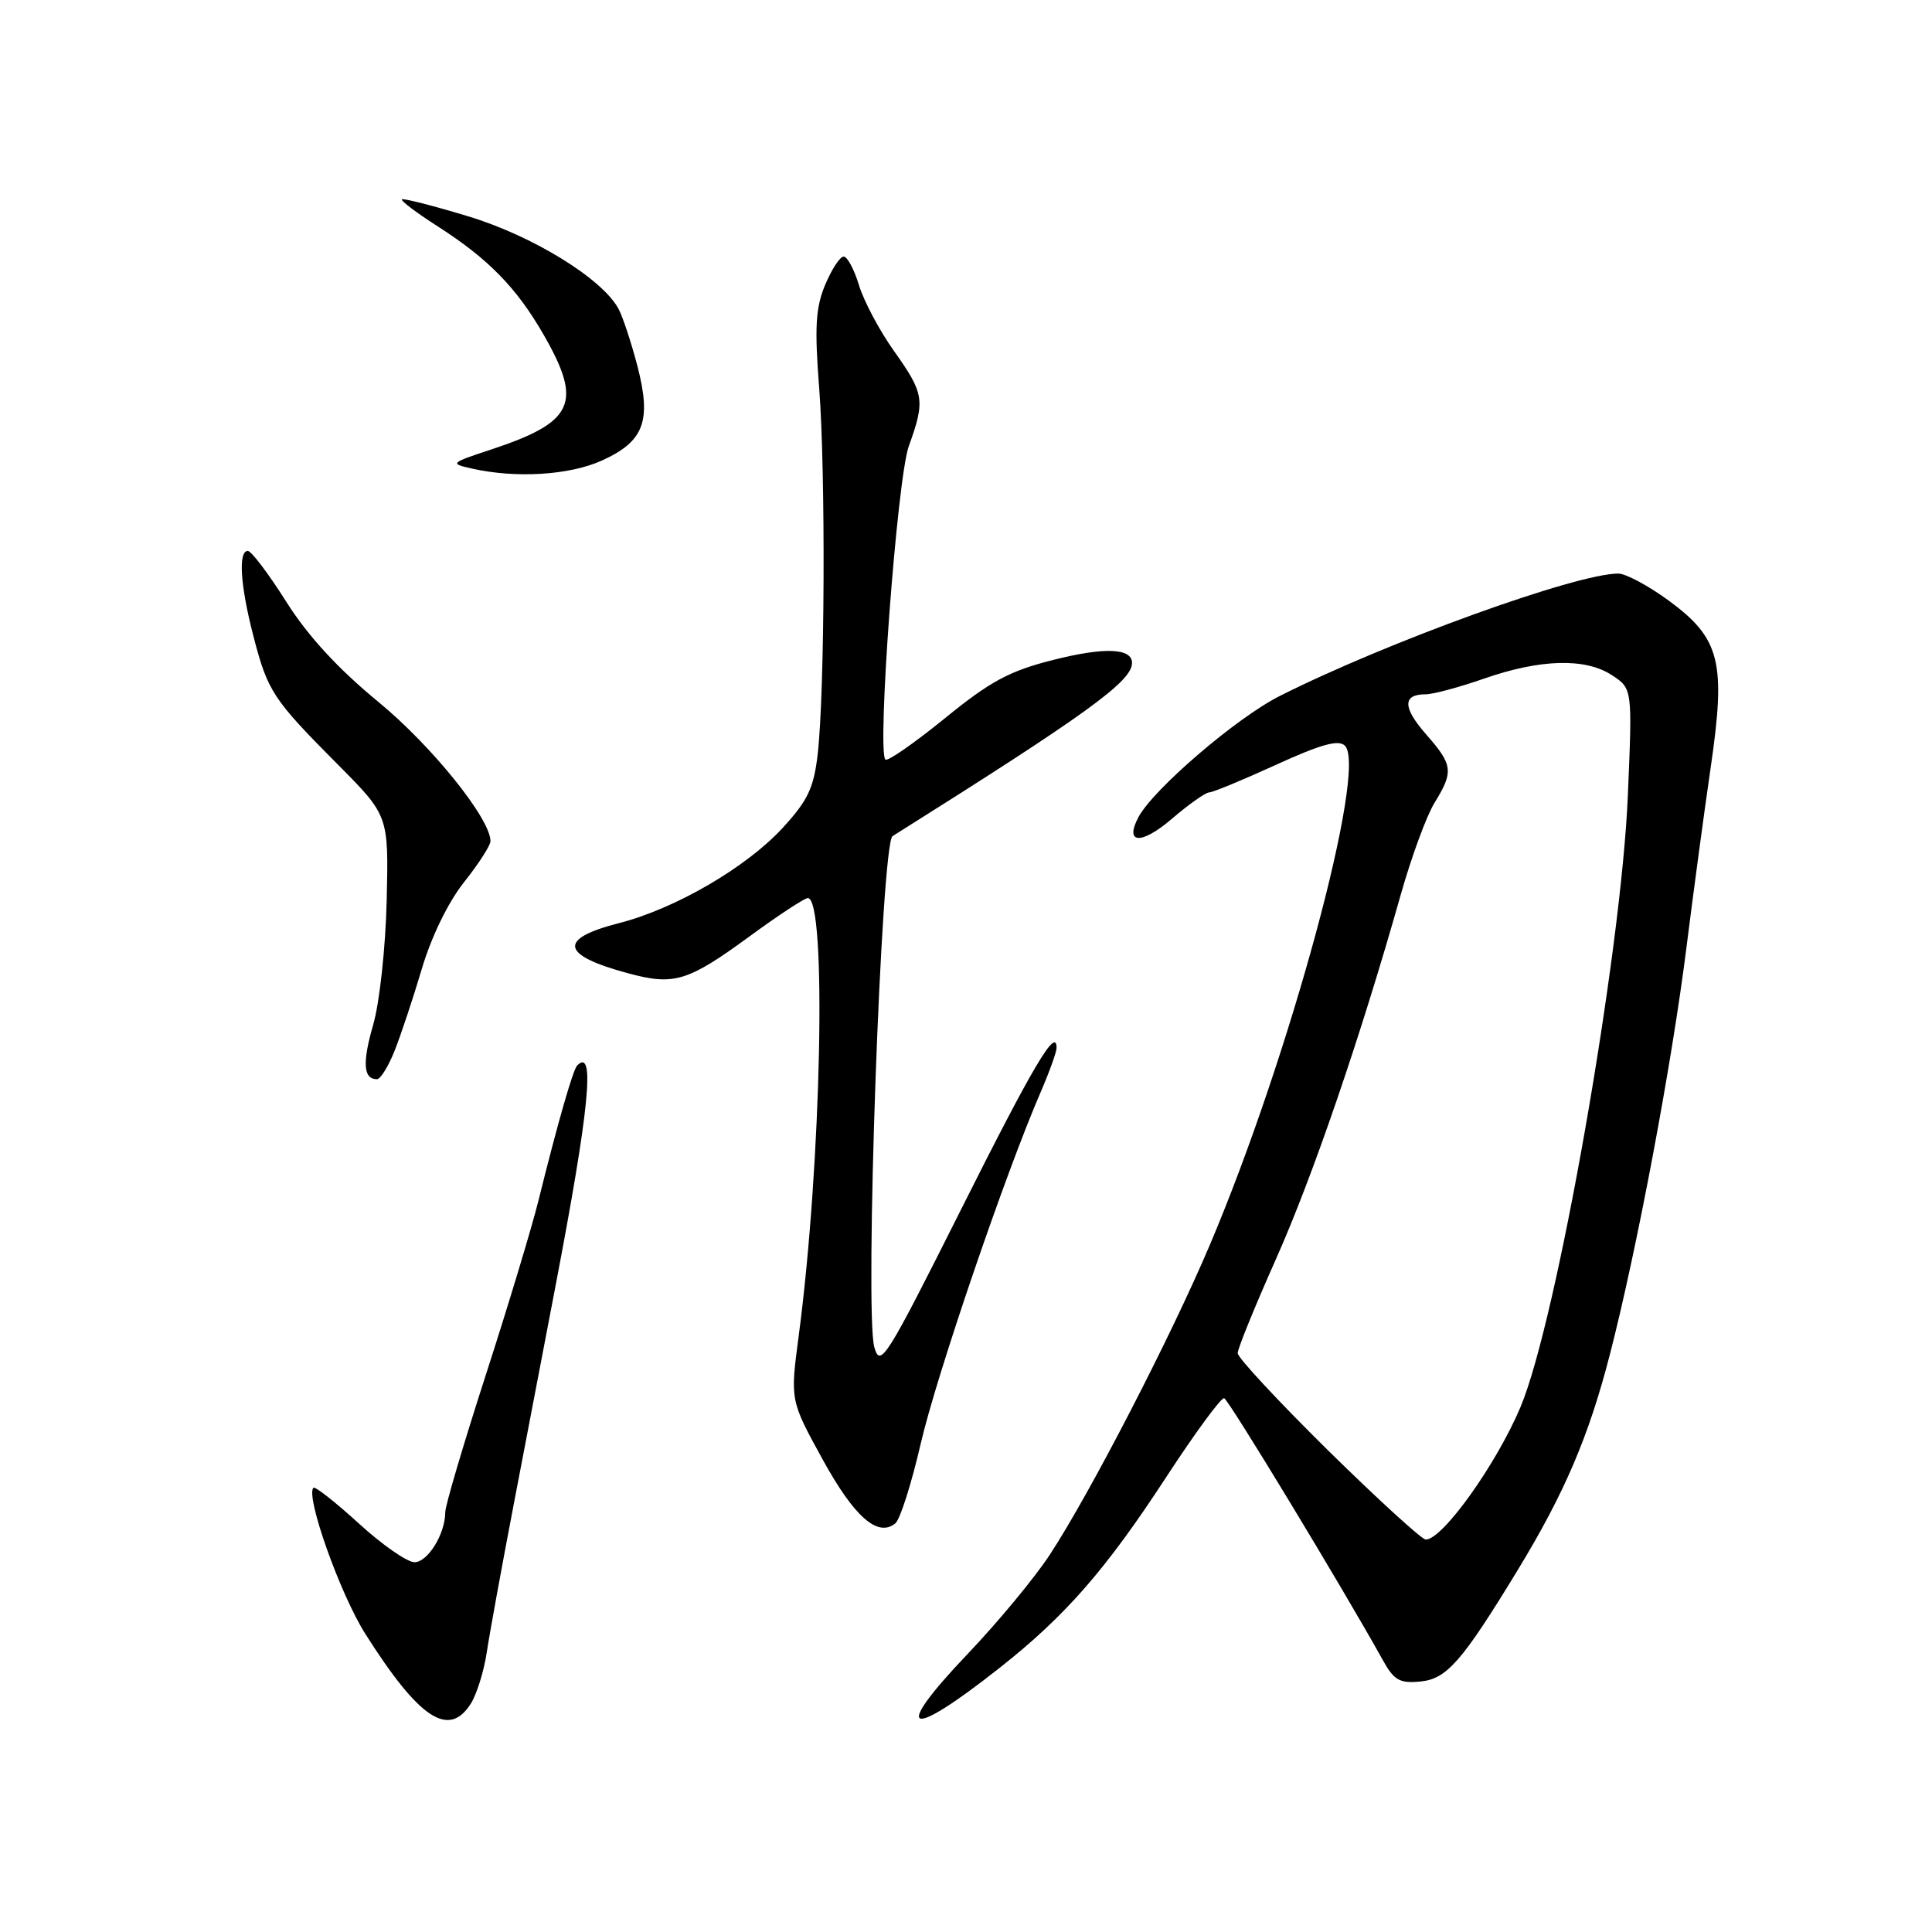 <?xml version="1.0" encoding="UTF-8" standalone="no"?>
<!DOCTYPE svg PUBLIC "-//W3C//DTD SVG 1.1//EN" "http://www.w3.org/Graphics/SVG/1.1/DTD/svg11.dtd" >
<svg xmlns="http://www.w3.org/2000/svg" xmlns:xlink="http://www.w3.org/1999/xlink" version="1.1" viewBox="0 0 256 256">
 <g >
 <path fill="currentColor"
d=" M 62.38 225.75 C 63.17 224.51 64.11 221.47 64.49 219.00 C 64.86 216.53 66.46 207.75 68.04 199.50 C 69.62 191.25 72.12 178.20 73.59 170.50 C 78.11 146.86 78.90 138.76 76.48 141.18 C 75.92 141.75 73.89 148.83 71.37 159.00 C 70.49 162.57 67.34 173.00 64.38 182.16 C 61.42 191.32 59.00 199.51 59.00 200.36 C 59.00 203.24 56.69 207.00 54.92 207.00 C 53.95 207.00 50.63 204.69 47.55 201.87 C 44.46 199.05 41.75 196.92 41.53 197.14 C 40.45 198.22 45.06 211.21 48.41 216.50 C 55.54 227.76 59.46 230.35 62.38 225.75 Z  M 132.53 220.94 C 141.19 214.10 146.55 207.96 154.50 195.77 C 158.35 189.87 161.82 185.14 162.21 185.27 C 162.81 185.47 177.91 210.39 183.24 219.99 C 184.71 222.65 185.48 223.08 188.21 222.81 C 191.71 222.47 193.73 220.16 201.13 208.00 C 207.31 197.84 210.52 190.33 213.31 179.50 C 216.90 165.60 221.53 140.97 223.47 125.50 C 224.37 118.35 225.81 107.62 226.68 101.66 C 228.72 87.70 227.94 84.59 221.10 79.57 C 218.42 77.61 215.42 76.00 214.43 76.00 C 208.85 76.00 183.72 85.09 169.56 92.23 C 163.86 95.10 152.85 104.54 150.86 108.26 C 148.95 111.84 151.22 111.97 155.25 108.52 C 157.51 106.58 159.75 105.00 160.22 105.00 C 160.69 105.00 164.68 103.35 169.08 101.34 C 175.03 98.62 177.37 97.97 178.21 98.81 C 181.23 101.83 170.88 140.04 160.30 164.98 C 155.16 177.12 144.37 197.99 139.11 206.00 C 137.13 209.03 132.25 214.92 128.27 219.10 C 118.06 229.81 120.16 230.72 132.53 220.94 Z  M 121.99 191.33 C 124.07 182.31 133.23 155.47 137.91 144.67 C 139.06 142.01 140.00 139.39 140.00 138.86 C 140.00 135.97 136.89 141.22 127.31 160.33 C 117.38 180.12 116.63 181.30 115.85 178.50 C 114.55 173.81 116.76 111.73 118.27 110.79 C 143.99 94.63 150.00 90.29 150.00 87.84 C 150.00 85.87 146.32 85.73 139.57 87.44 C 133.74 88.91 131.22 90.27 125.17 95.20 C 121.13 98.48 117.60 100.93 117.32 100.65 C 116.18 99.52 118.88 63.40 120.42 59.12 C 122.61 53.05 122.47 52.16 118.48 46.54 C 116.54 43.82 114.45 39.88 113.82 37.79 C 113.19 35.71 112.28 34.00 111.79 34.00 C 111.30 34.00 110.20 35.68 109.34 37.74 C 108.07 40.76 107.92 43.38 108.55 51.49 C 109.41 62.73 109.29 91.65 108.35 99.92 C 107.83 104.42 107.04 106.08 103.69 109.72 C 98.87 114.95 89.48 120.41 82.02 122.32 C 73.89 124.40 74.28 126.55 83.21 128.96 C 89.33 130.62 91.13 130.07 99.38 124.03 C 103.16 121.26 106.61 119.00 107.04 119.00 C 109.58 119.00 108.84 154.32 105.83 177.02 C 104.70 185.55 104.70 185.55 108.99 193.36 C 113.18 200.99 116.29 203.74 118.63 201.86 C 119.26 201.36 120.77 196.62 121.99 191.33 Z  M 52.28 139.25 C 53.10 137.19 54.73 132.30 55.89 128.39 C 57.15 124.13 59.40 119.52 61.49 116.89 C 63.41 114.48 64.98 112.04 64.99 111.47 C 65.02 108.52 57.21 98.82 50.13 93.00 C 44.80 88.62 40.82 84.30 37.94 79.75 C 35.60 76.04 33.30 73.00 32.84 73.00 C 31.54 73.00 31.84 77.60 33.58 84.30 C 35.48 91.63 36.14 92.63 44.75 101.29 C 51.50 108.08 51.50 108.08 51.24 119.29 C 51.09 125.54 50.30 132.84 49.45 135.78 C 47.99 140.84 48.14 143.00 49.95 143.00 C 50.41 143.00 51.46 141.31 52.28 139.25 Z  M 79.76 61.02 C 85.35 58.49 86.36 55.79 84.45 48.46 C 83.64 45.37 82.52 41.98 81.96 40.93 C 79.83 36.94 70.58 31.24 62.03 28.66 C 57.38 27.25 53.42 26.24 53.25 26.42 C 53.07 26.60 55.23 28.22 58.04 30.02 C 64.75 34.33 68.46 38.14 72.05 44.38 C 77.24 53.43 76.08 55.93 65.00 59.59 C 59.66 61.35 59.59 61.43 62.50 62.08 C 68.36 63.41 75.46 62.97 79.76 61.02 Z  M 175.99 192.20 C 169.40 185.70 164.00 179.90 164.00 179.30 C 164.00 178.70 166.28 173.10 169.06 166.86 C 173.94 155.92 180.29 137.37 185.62 118.50 C 187.02 113.55 189.02 108.10 190.08 106.38 C 192.63 102.24 192.53 101.36 188.98 97.32 C 185.85 93.76 185.82 92.00 188.90 92.00 C 189.88 92.00 193.34 91.07 196.59 89.94 C 204.07 87.32 210.06 87.15 213.58 89.46 C 216.30 91.24 216.30 91.24 215.70 105.37 C 214.82 126.42 206.29 175.02 201.47 186.45 C 198.28 194.02 191.15 204.00 188.92 204.00 C 188.41 204.00 182.59 198.69 175.99 192.20 Z "/>
</g>
</svg>